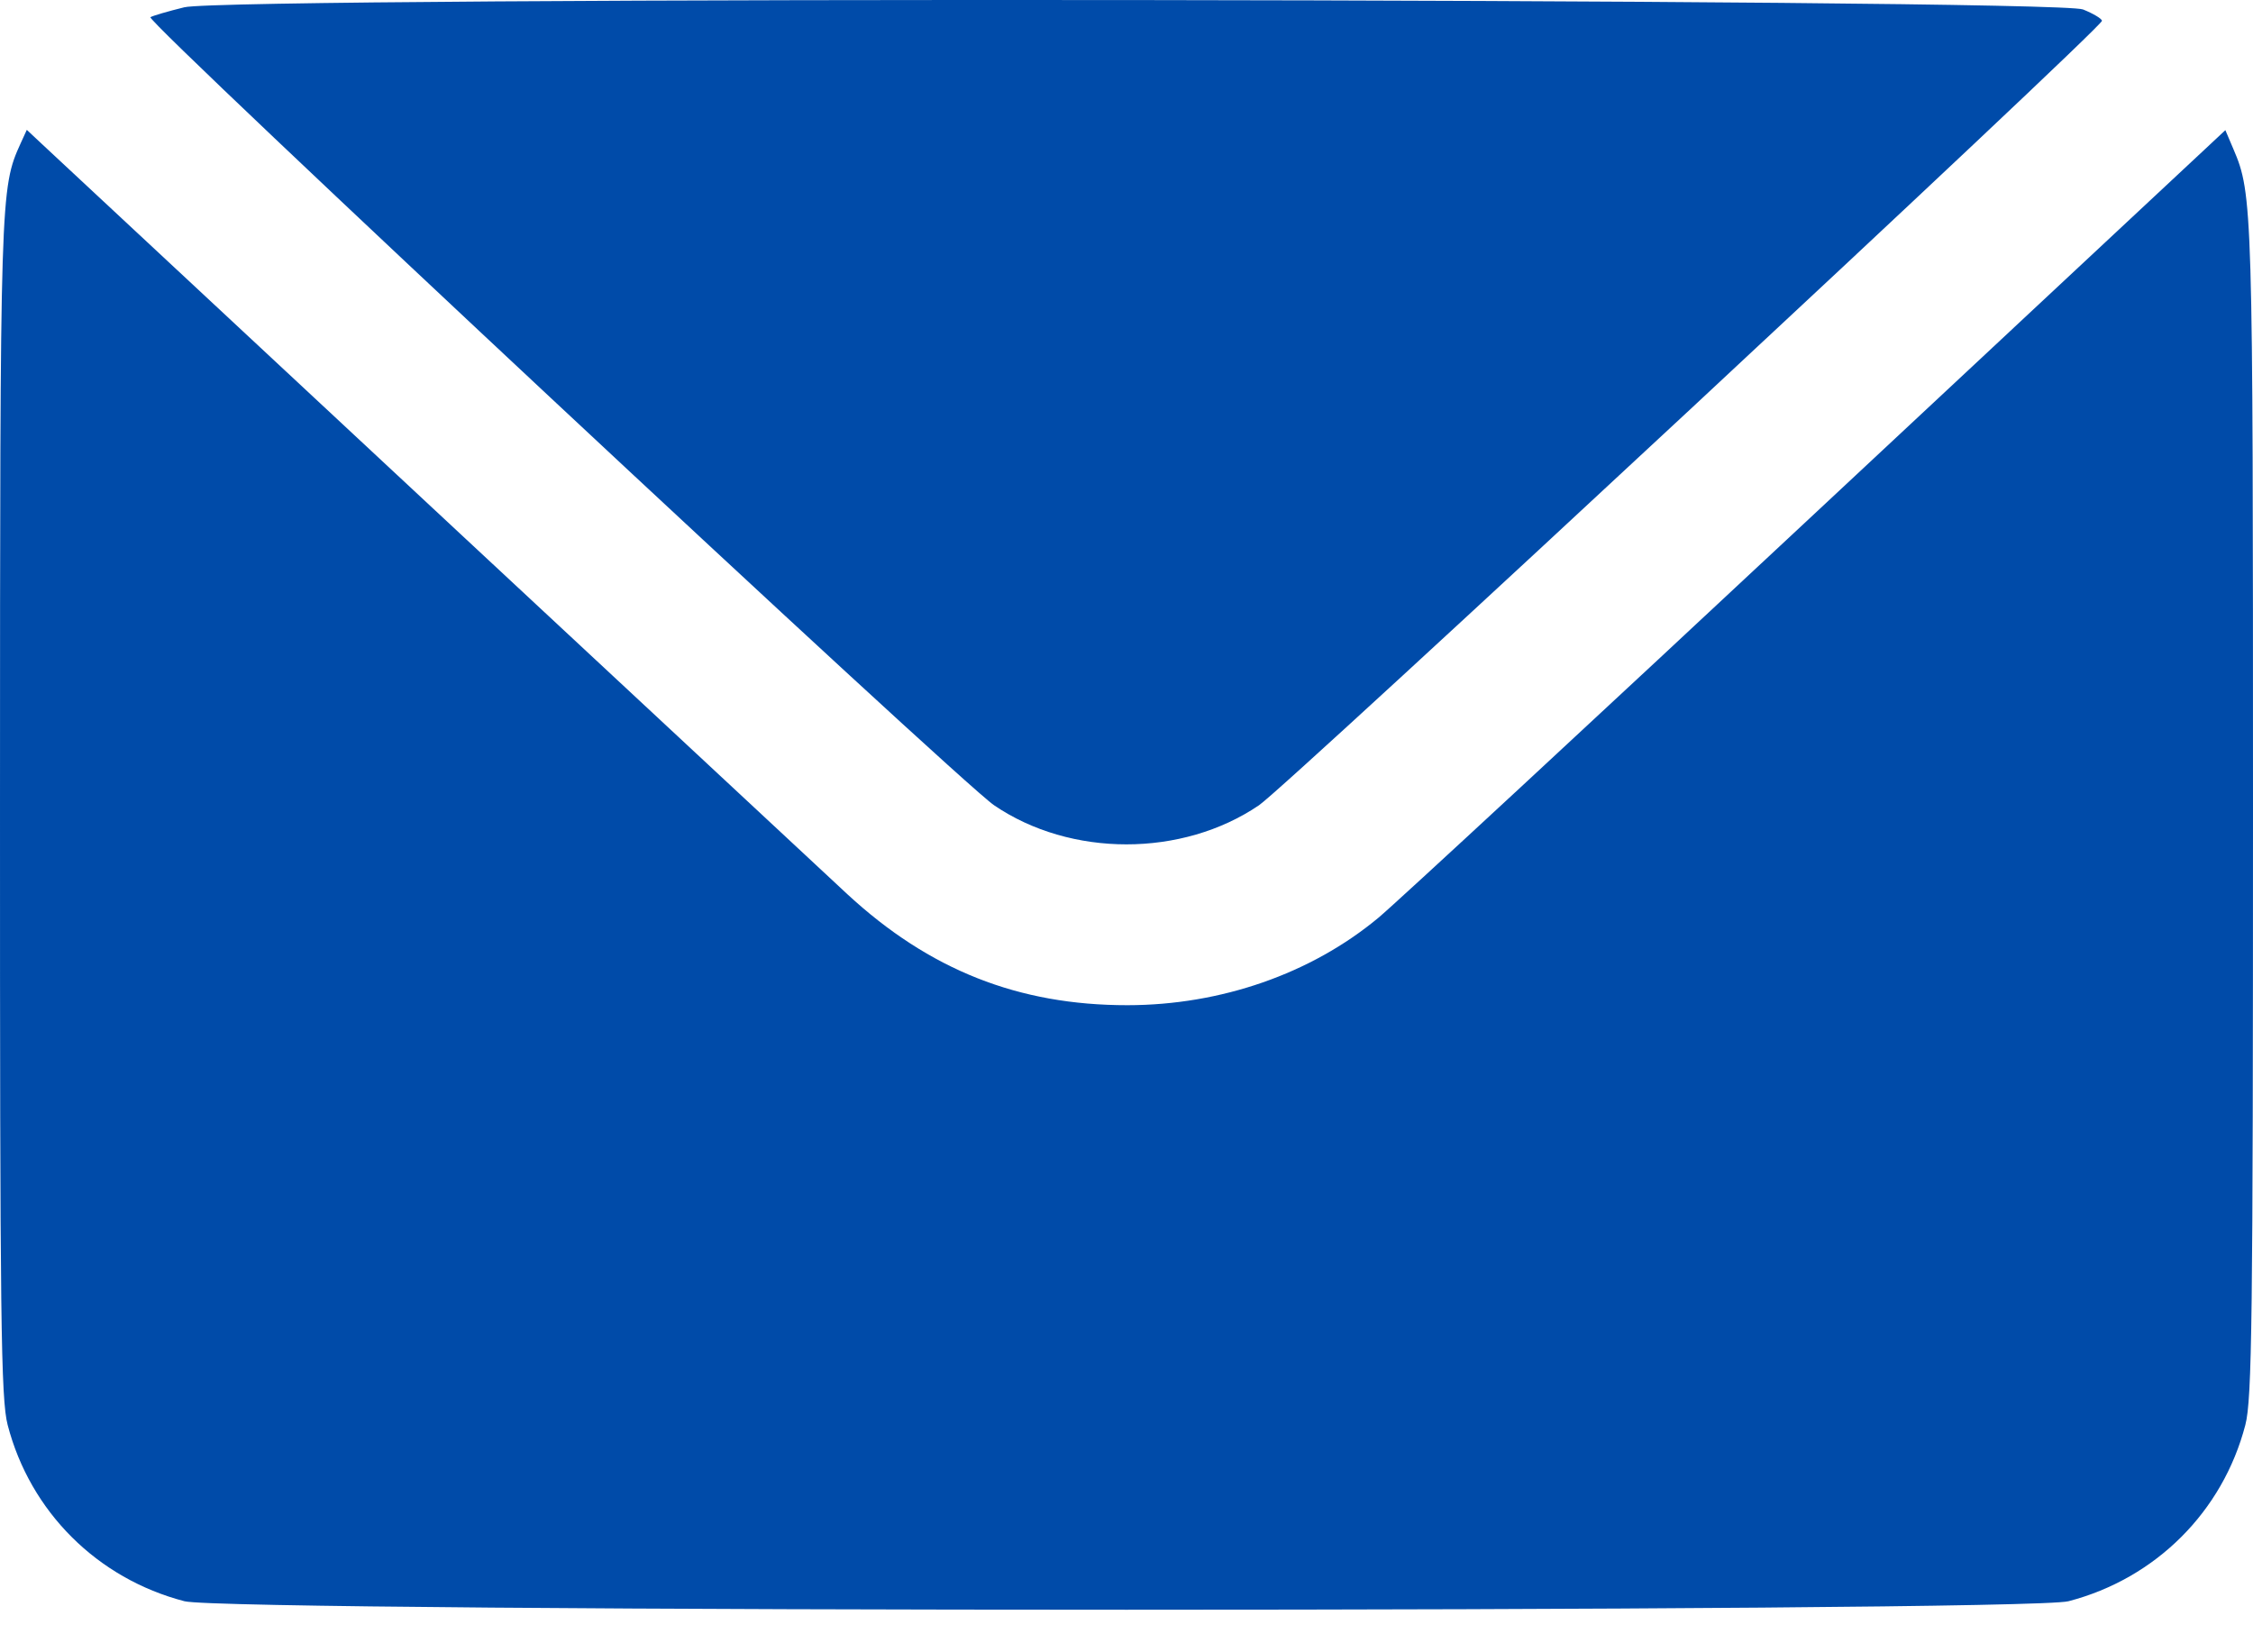 <svg width="30" height="22" viewBox="0 0 30 22" fill="none" xmlns="http://www.w3.org/2000/svg">
<path fill-rule="evenodd" clip-rule="evenodd" d="M2.454 0.097C2.239 0.15 2.036 0.209 2.003 0.229C1.926 0.277 12.759 10.396 13.237 10.722C14.255 11.416 15.742 11.416 16.764 10.722C17.146 10.462 27.995 0.367 27.989 0.277C27.987 0.249 27.874 0.181 27.737 0.126C27.371 -0.022 3.057 -0.05 2.454 0.097ZM0.275 1.908C0.003 2.506 0.001 2.577 3.89137e-05 10.742C-0.001 17.566 0.012 18.63 0.102 18.973C0.402 20.128 1.295 21.018 2.456 21.32C3.035 21.471 26.964 21.471 27.543 21.32C28.704 21.018 29.597 20.128 29.898 18.973C29.987 18.631 30 17.566 30 10.762C30 2.76 29.995 2.582 29.74 1.987L29.632 1.733L24.207 6.798C21.224 9.584 18.59 12.024 18.354 12.22C17.458 12.965 16.257 13.383 15.013 13.384C13.562 13.385 12.375 12.915 11.284 11.907C10.965 11.613 1.393 2.697 0.563 1.922L0.357 1.729L0.275 1.908Z" fill="#004BA9"/>
</svg>

